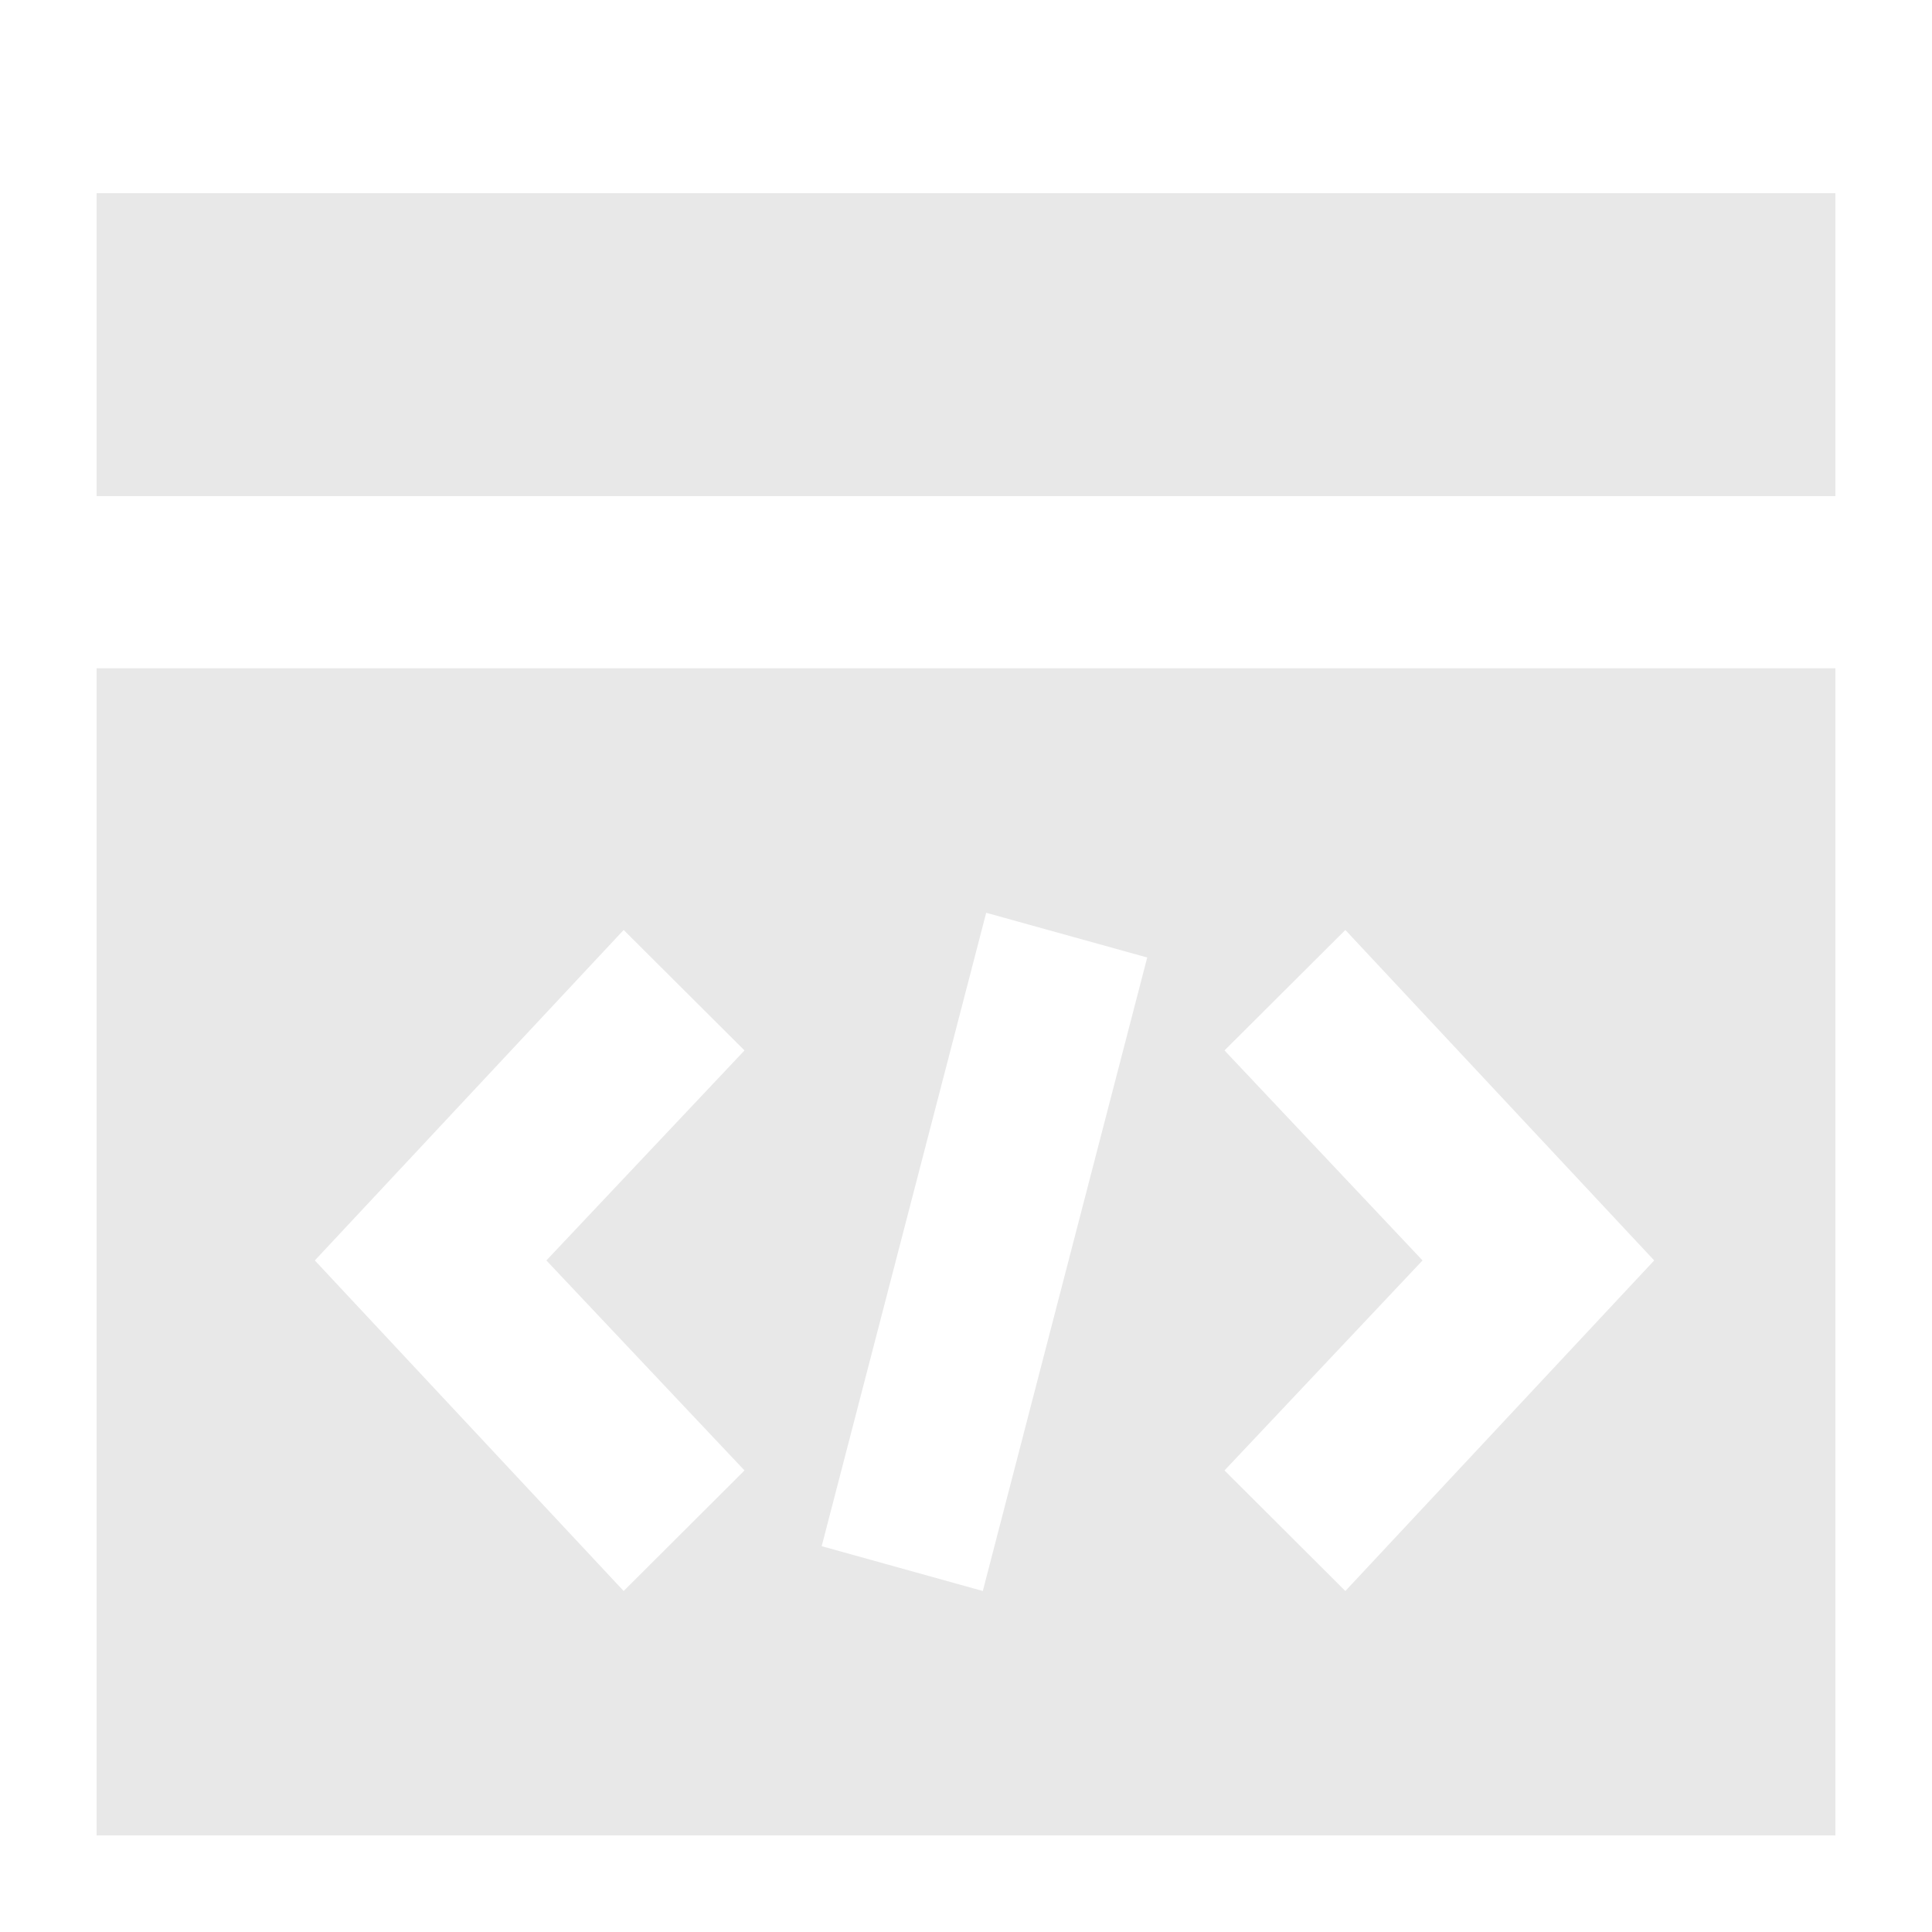 <svg width="20" height="20" viewBox="0 0 20 20" fill="none" xmlns="http://www.w3.org/2000/svg">
<g id="&#229;&#188;&#128;&#229;&#143;&#145;">
<path id="Vector" d="M1 2H19V5.136H1V2ZM1 6.918V19H19V6.918H1ZM7.707 15.222L6.456 16.47L3.259 13.048L6.456 9.627L7.707 10.874L5.656 13.048L7.707 15.222ZM10.174 16.47L8.506 16.006L10.209 9.449L11.876 9.912L10.174 16.47ZM13.927 16.47L12.676 15.222L14.726 13.048L12.676 10.874L13.927 9.627L17.124 13.048L13.927 16.47Z" fill="#E8E8E8"/>
</g>
</svg>
